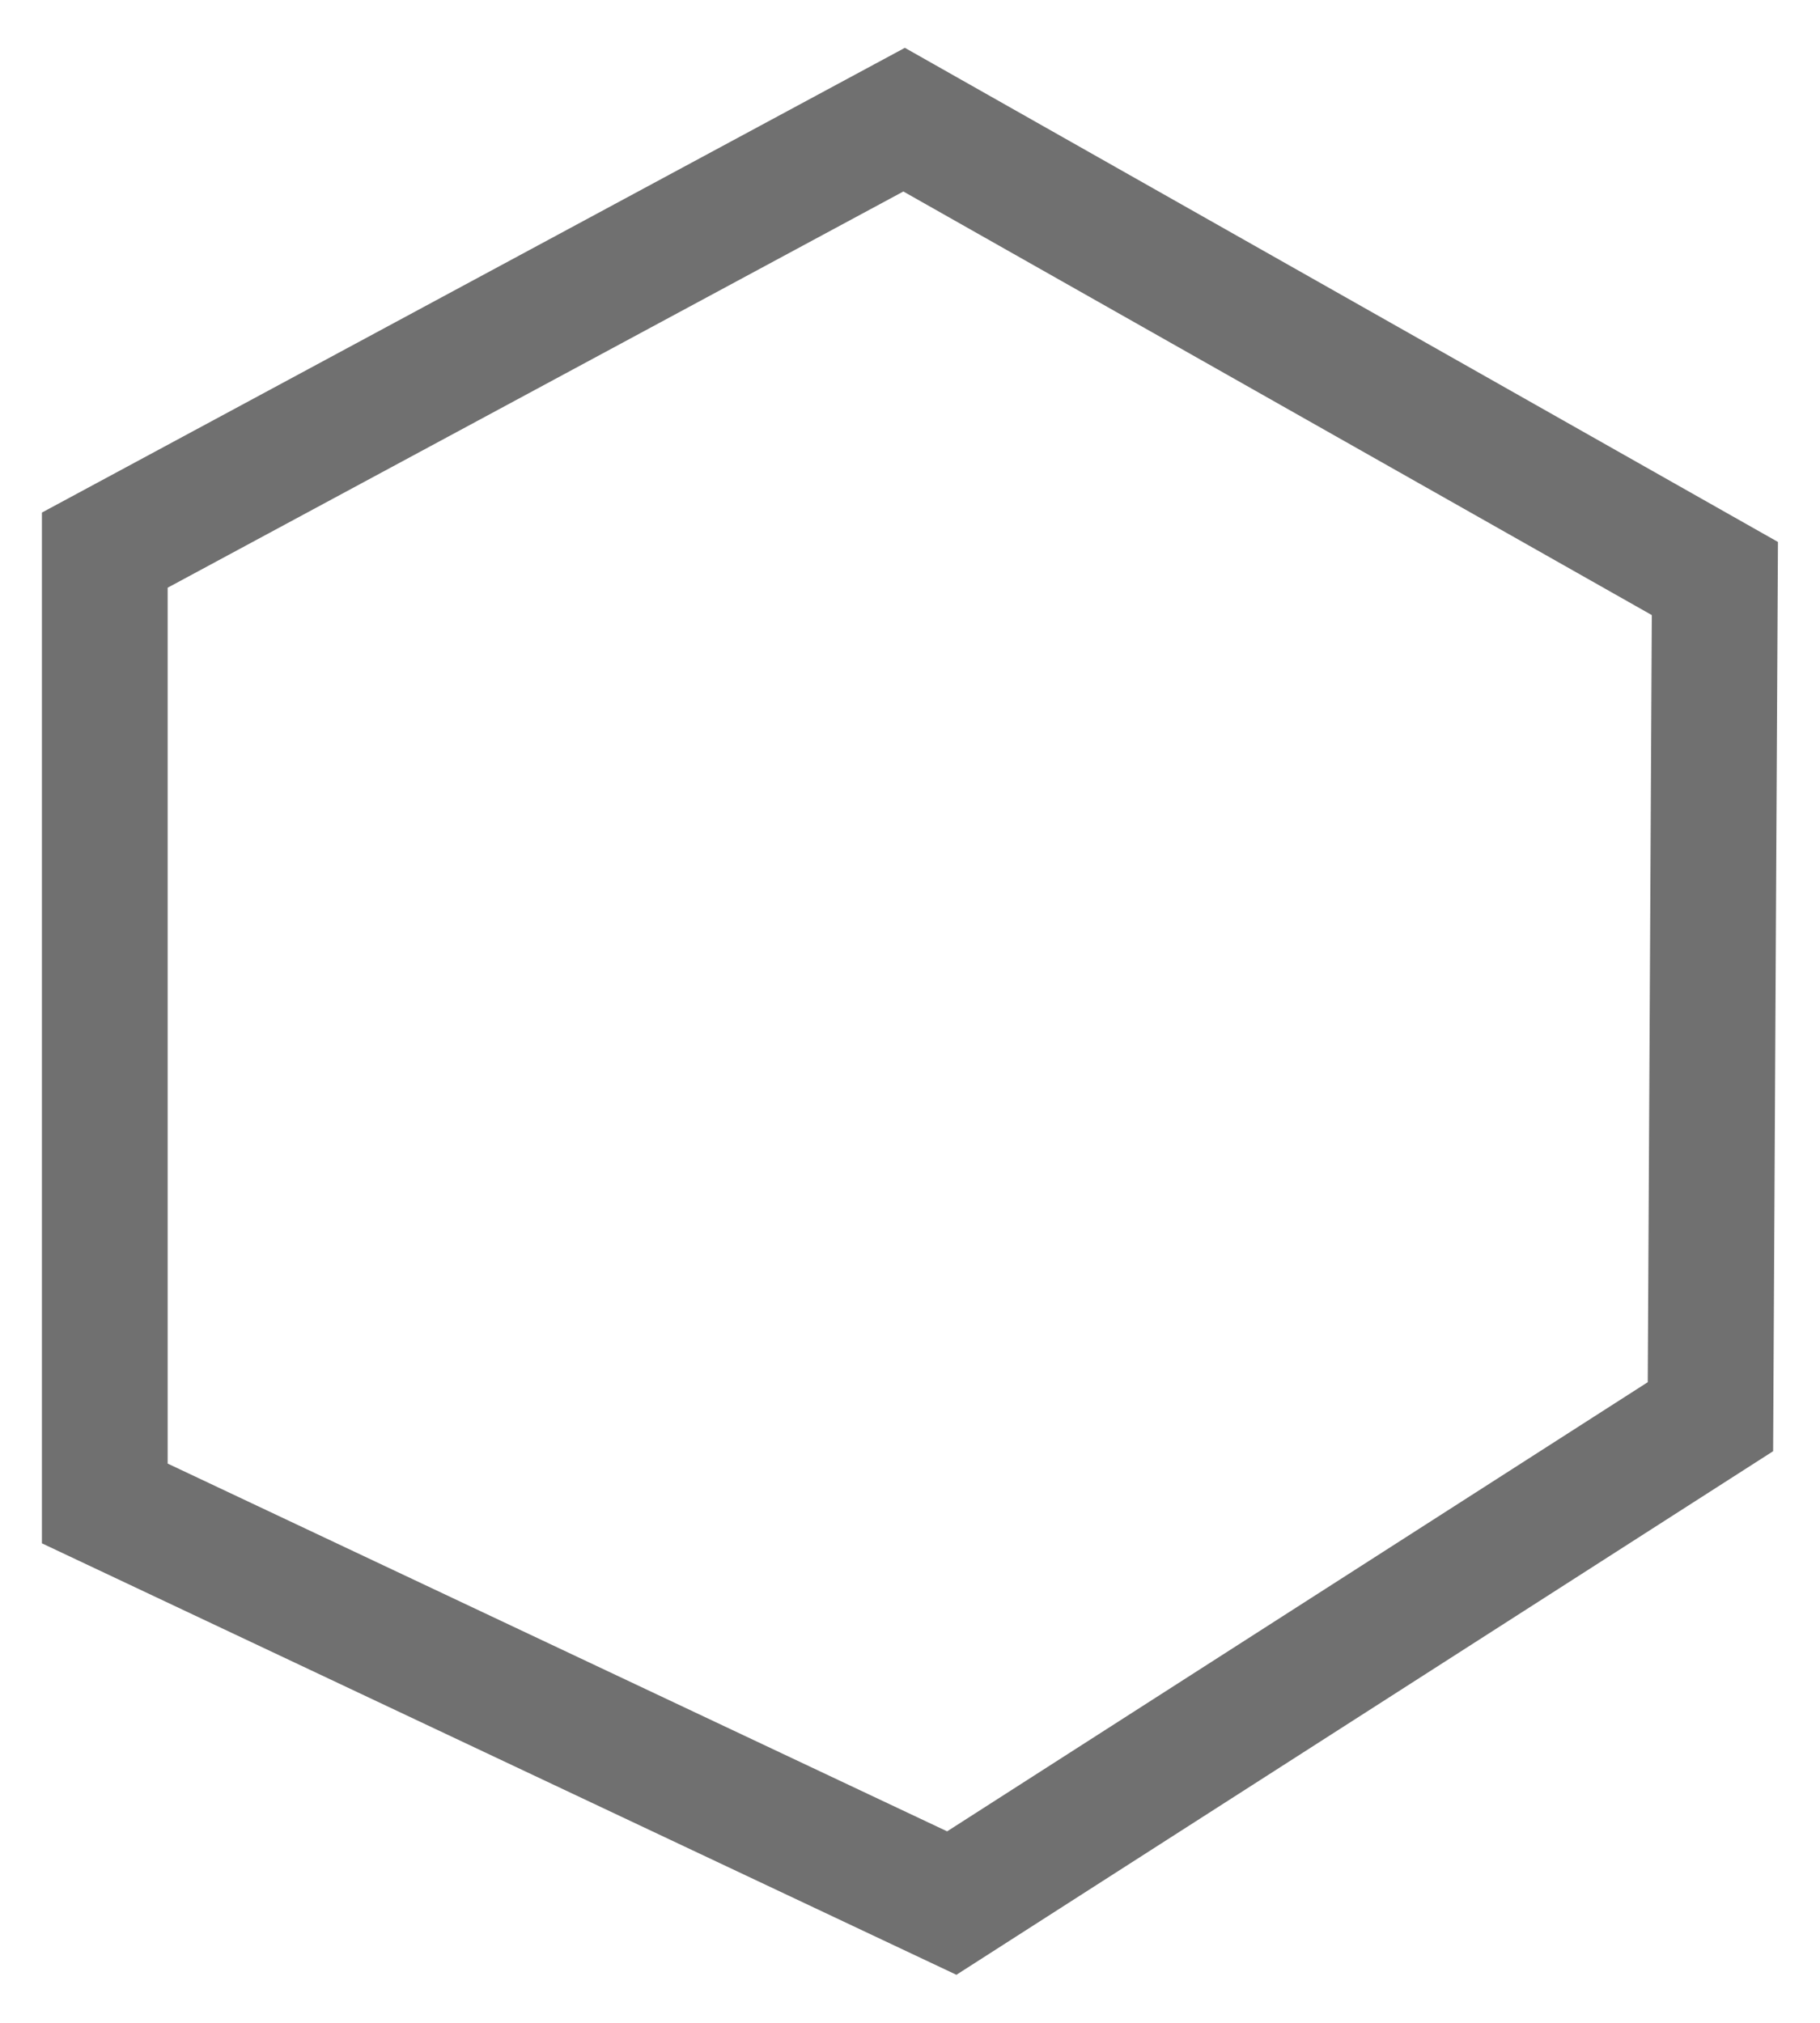 <svg xmlns="http://www.w3.org/2000/svg" xmlns:xlink="http://www.w3.org/1999/xlink" width="43.421" height="48.247" viewBox="0 0 43.421 48.247"><defs><clipPath id="a"><rect width="43.421" height="48.247" fill="none"/></clipPath></defs><g transform="translate(0)" clip-path="url(#a)"><path d="M703,386.4l19.07-10.267,19.343,10.944-.106,19.991-18.1,11.6L703,409.137Z" transform="translate(-700.5 -373.279)" fill="none" stroke="#707070" stroke-width="3"/></g></svg>